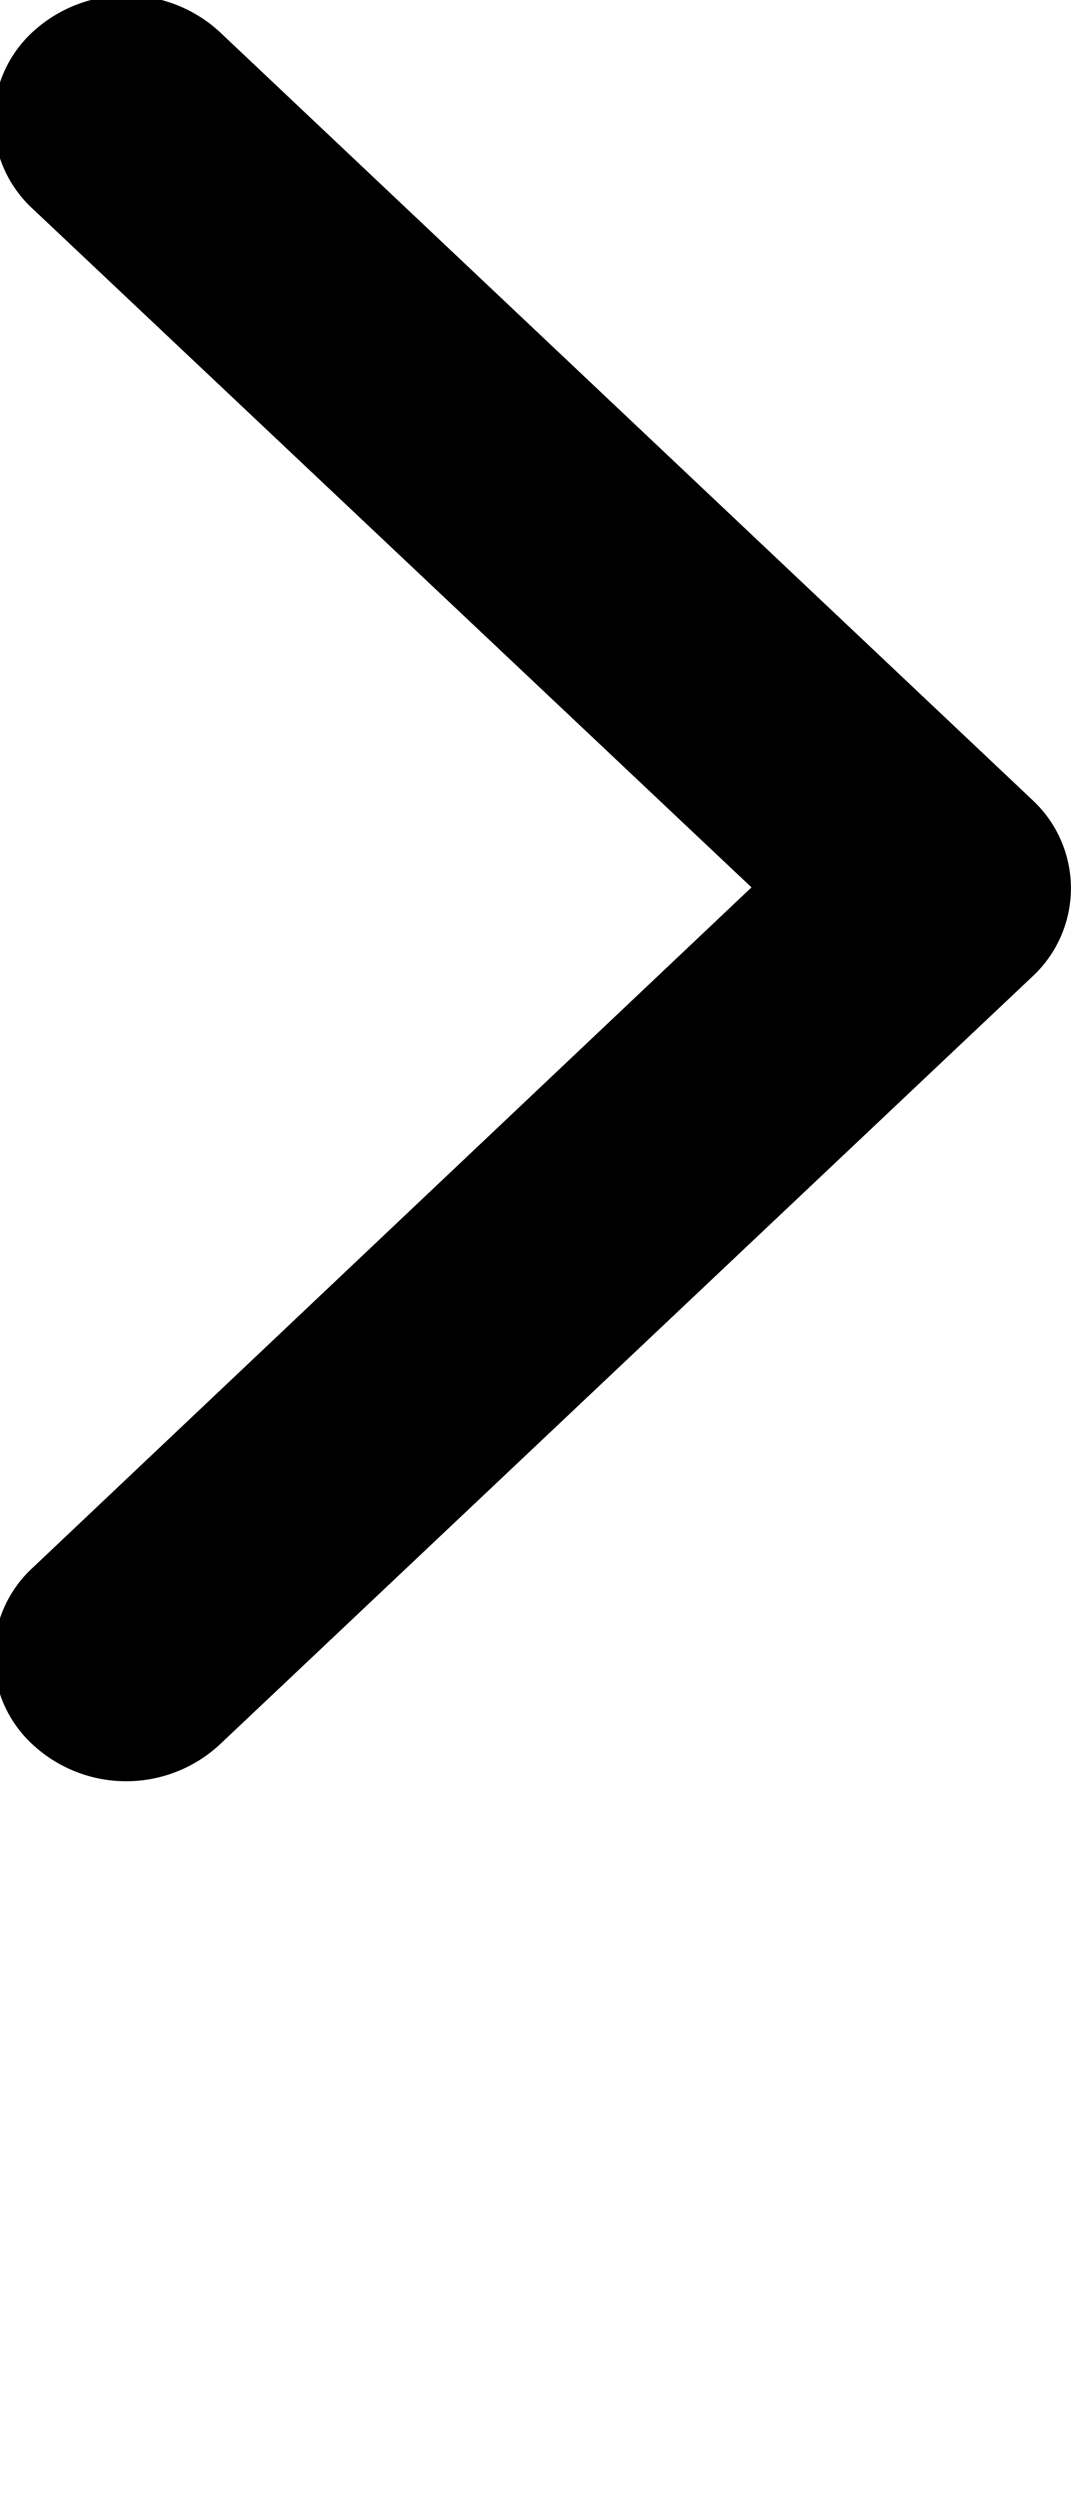 <svg xmlns="http://www.w3.org/2000/svg" width="6" height="14"
viewBox="0 0 6 14" style="fill-rule: evenodd"
class="breadcrumbs-icon-fill">
<path d="M785.783,854.5l-4.552,4.3a0.771,0.771,0,0,1-1.048,0,0.672,0.672,0,0,1,0-.99L784.21,854l-4.027-3.8a0.672,0.672,0,0,1,0-.99,0.773,0.773,0,0,1,1.048,0l4.552,4.3A0.674,0.674,0,0,1,785.783,854.5Z"
transform="translate(-780 -849.031)"></path></svg>